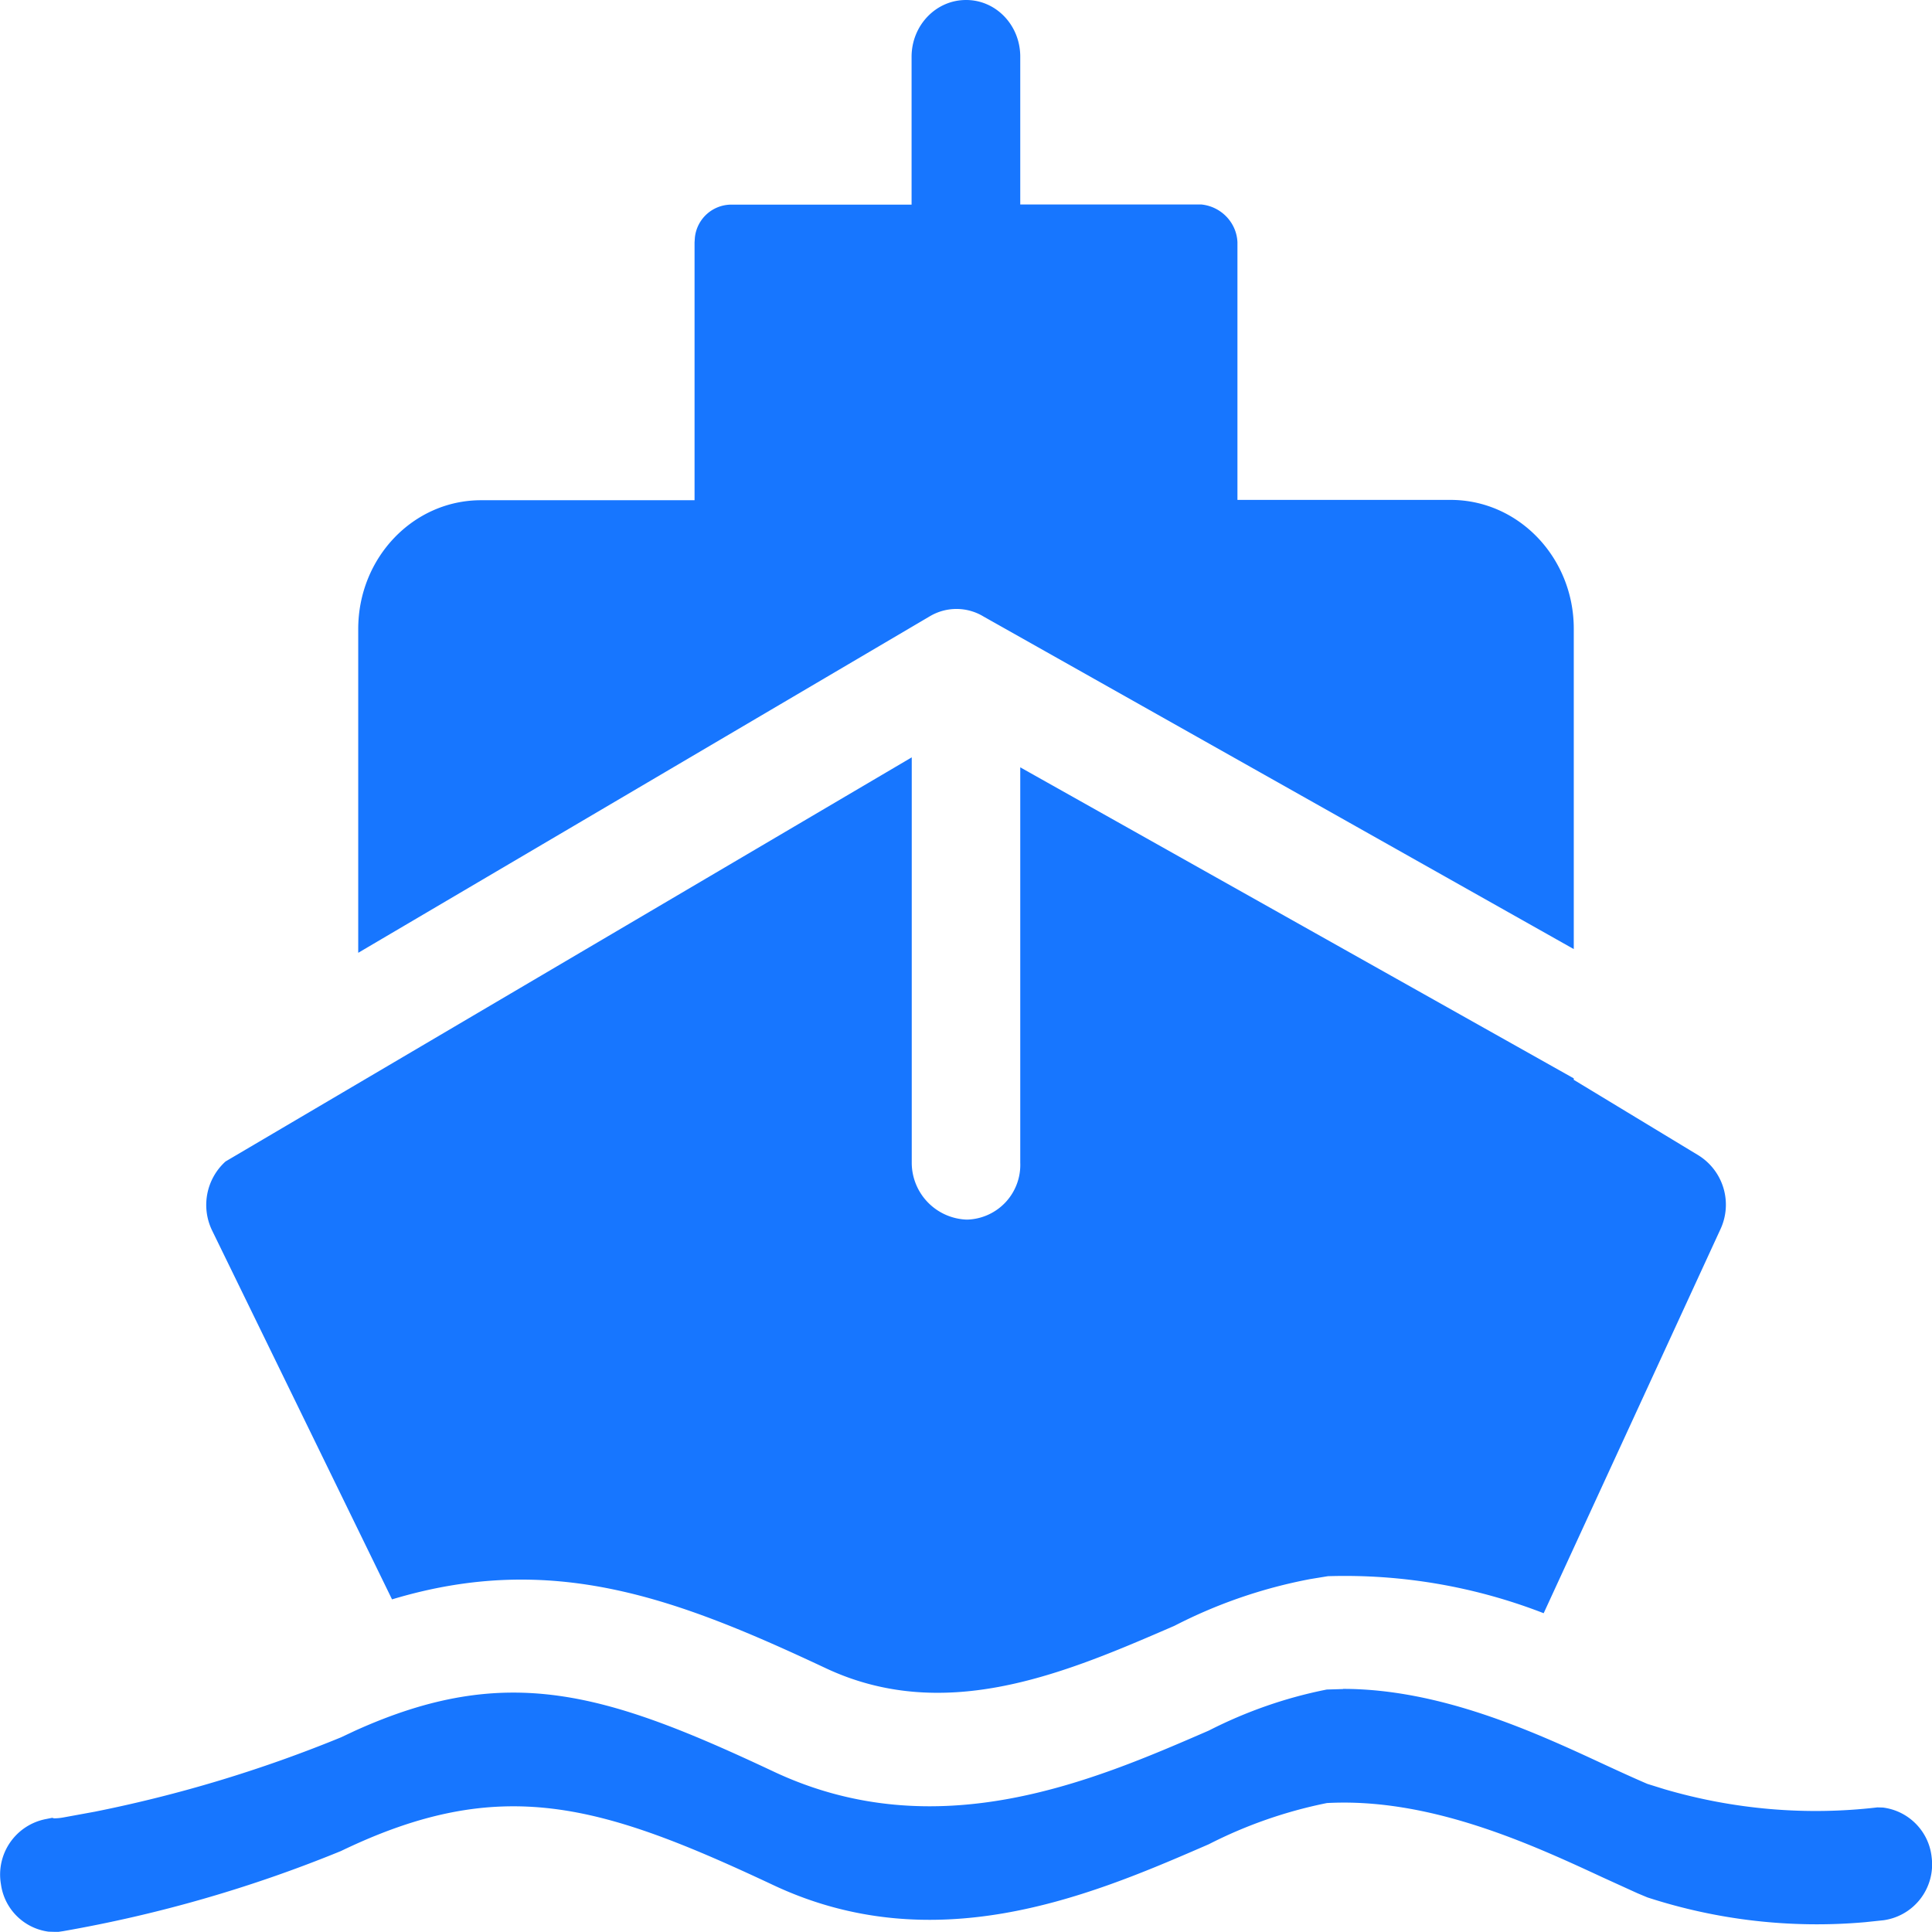 <?xml version="1.0" standalone="no"?><!DOCTYPE svg PUBLIC "-//W3C//DTD SVG 1.1//EN" "http://www.w3.org/Graphics/SVG/1.1/DTD/svg11.dtd"><svg t="1724986328382" class="icon" viewBox="0 0 1024 1024" version="1.1" xmlns="http://www.w3.org/2000/svg" p-id="22018" xmlns:xlink="http://www.w3.org/1999/xlink" width="200" height="200"><path d="M711.851 895.147c51.541 0 101.291 22.784 137.813 39.765 7.765 3.584 15.531 7.168 23.467 10.581l9.045 2.816c36.693 10.752 75.093 14.08 112.896 9.643l2.901 0.085c13.739 1.707 24.491 12.715 25.856 26.453a29.867 29.867 0 0 1-25.515 33.28l-9.728 1.024a290.133 290.133 0 0 1-115.456-13.141l-5.291-2.219-18.176-8.277c-38.571-17.92-91.819-42.411-146.347-39.509a242.773 242.773 0 0 0-62.635 21.845l-5.12 2.219c-60.245 26.112-141.141 59.051-225.451 19.541-91.904-43.179-144.555-59.051-229.376-18.176a711.168 711.168 0 0 1-147.371 42.496l-2.304 0.341H28.757l-2.987-0.085a29.355 29.355 0 0 1-25.259-25.088 29.952 29.952 0 0 1 23.637-34.56l3.413-0.683c0.427 0 0.853 0.256 1.109 0.256a28.416 28.416 0 0 0 4.693-0.427l16.811-3.072a712.363 712.363 0 0 0 130.56-39.424l7.253-3.413c80.64-36.523 132.864-20.395 222.123 21.589 86.784 40.789 169.813 4.608 230.571-21.76 19.883-10.155 40.96-17.493 62.549-21.76l8.619-0.256zM483.243 401.493v215.04A30.208 30.208 0 0 0 512 646.4h1.109a29.013 29.013 0 0 0 27.648-30.123V406.699l293.376 164.864v0.768l66.219 40.107a30.805 30.805 0 0 1 11.52 39.083L818.176 855.04a290.987 290.987 0 0 0-114.347-19.627l-9.387 1.536a264.277 264.277 0 0 0-71.936 24.747l-5.717 2.475c-55.296 23.893-117.333 49.067-179.2 19.968-79.275-37.205-144.896-62.037-229.803-36.437l-95.317-195.413a31.061 31.061 0 0 1 7.083-36.693l363.691-214.187zM512.085 0c15.872 0 28.672 13.397 28.672 30.037v78.336h95.915c10.496 1.024 18.773 9.557 19.2 20.053v136.533H768.853c36.096 0 65.28 30.635 65.28 68.267v169.813L521.387 326.827a27.648 27.648 0 0 0-28.587-0.171l-302.933 178.347V333.397c0-37.717 29.099-68.267 65.109-68.267h113.152V128.512l0.171-2.56a19.456 19.456 0 0 1 19.029-17.493h95.829V30.123c0-16.64 12.885-30.123 28.843-30.123z" p-id="22019" fill="#1776ff"></path></svg>